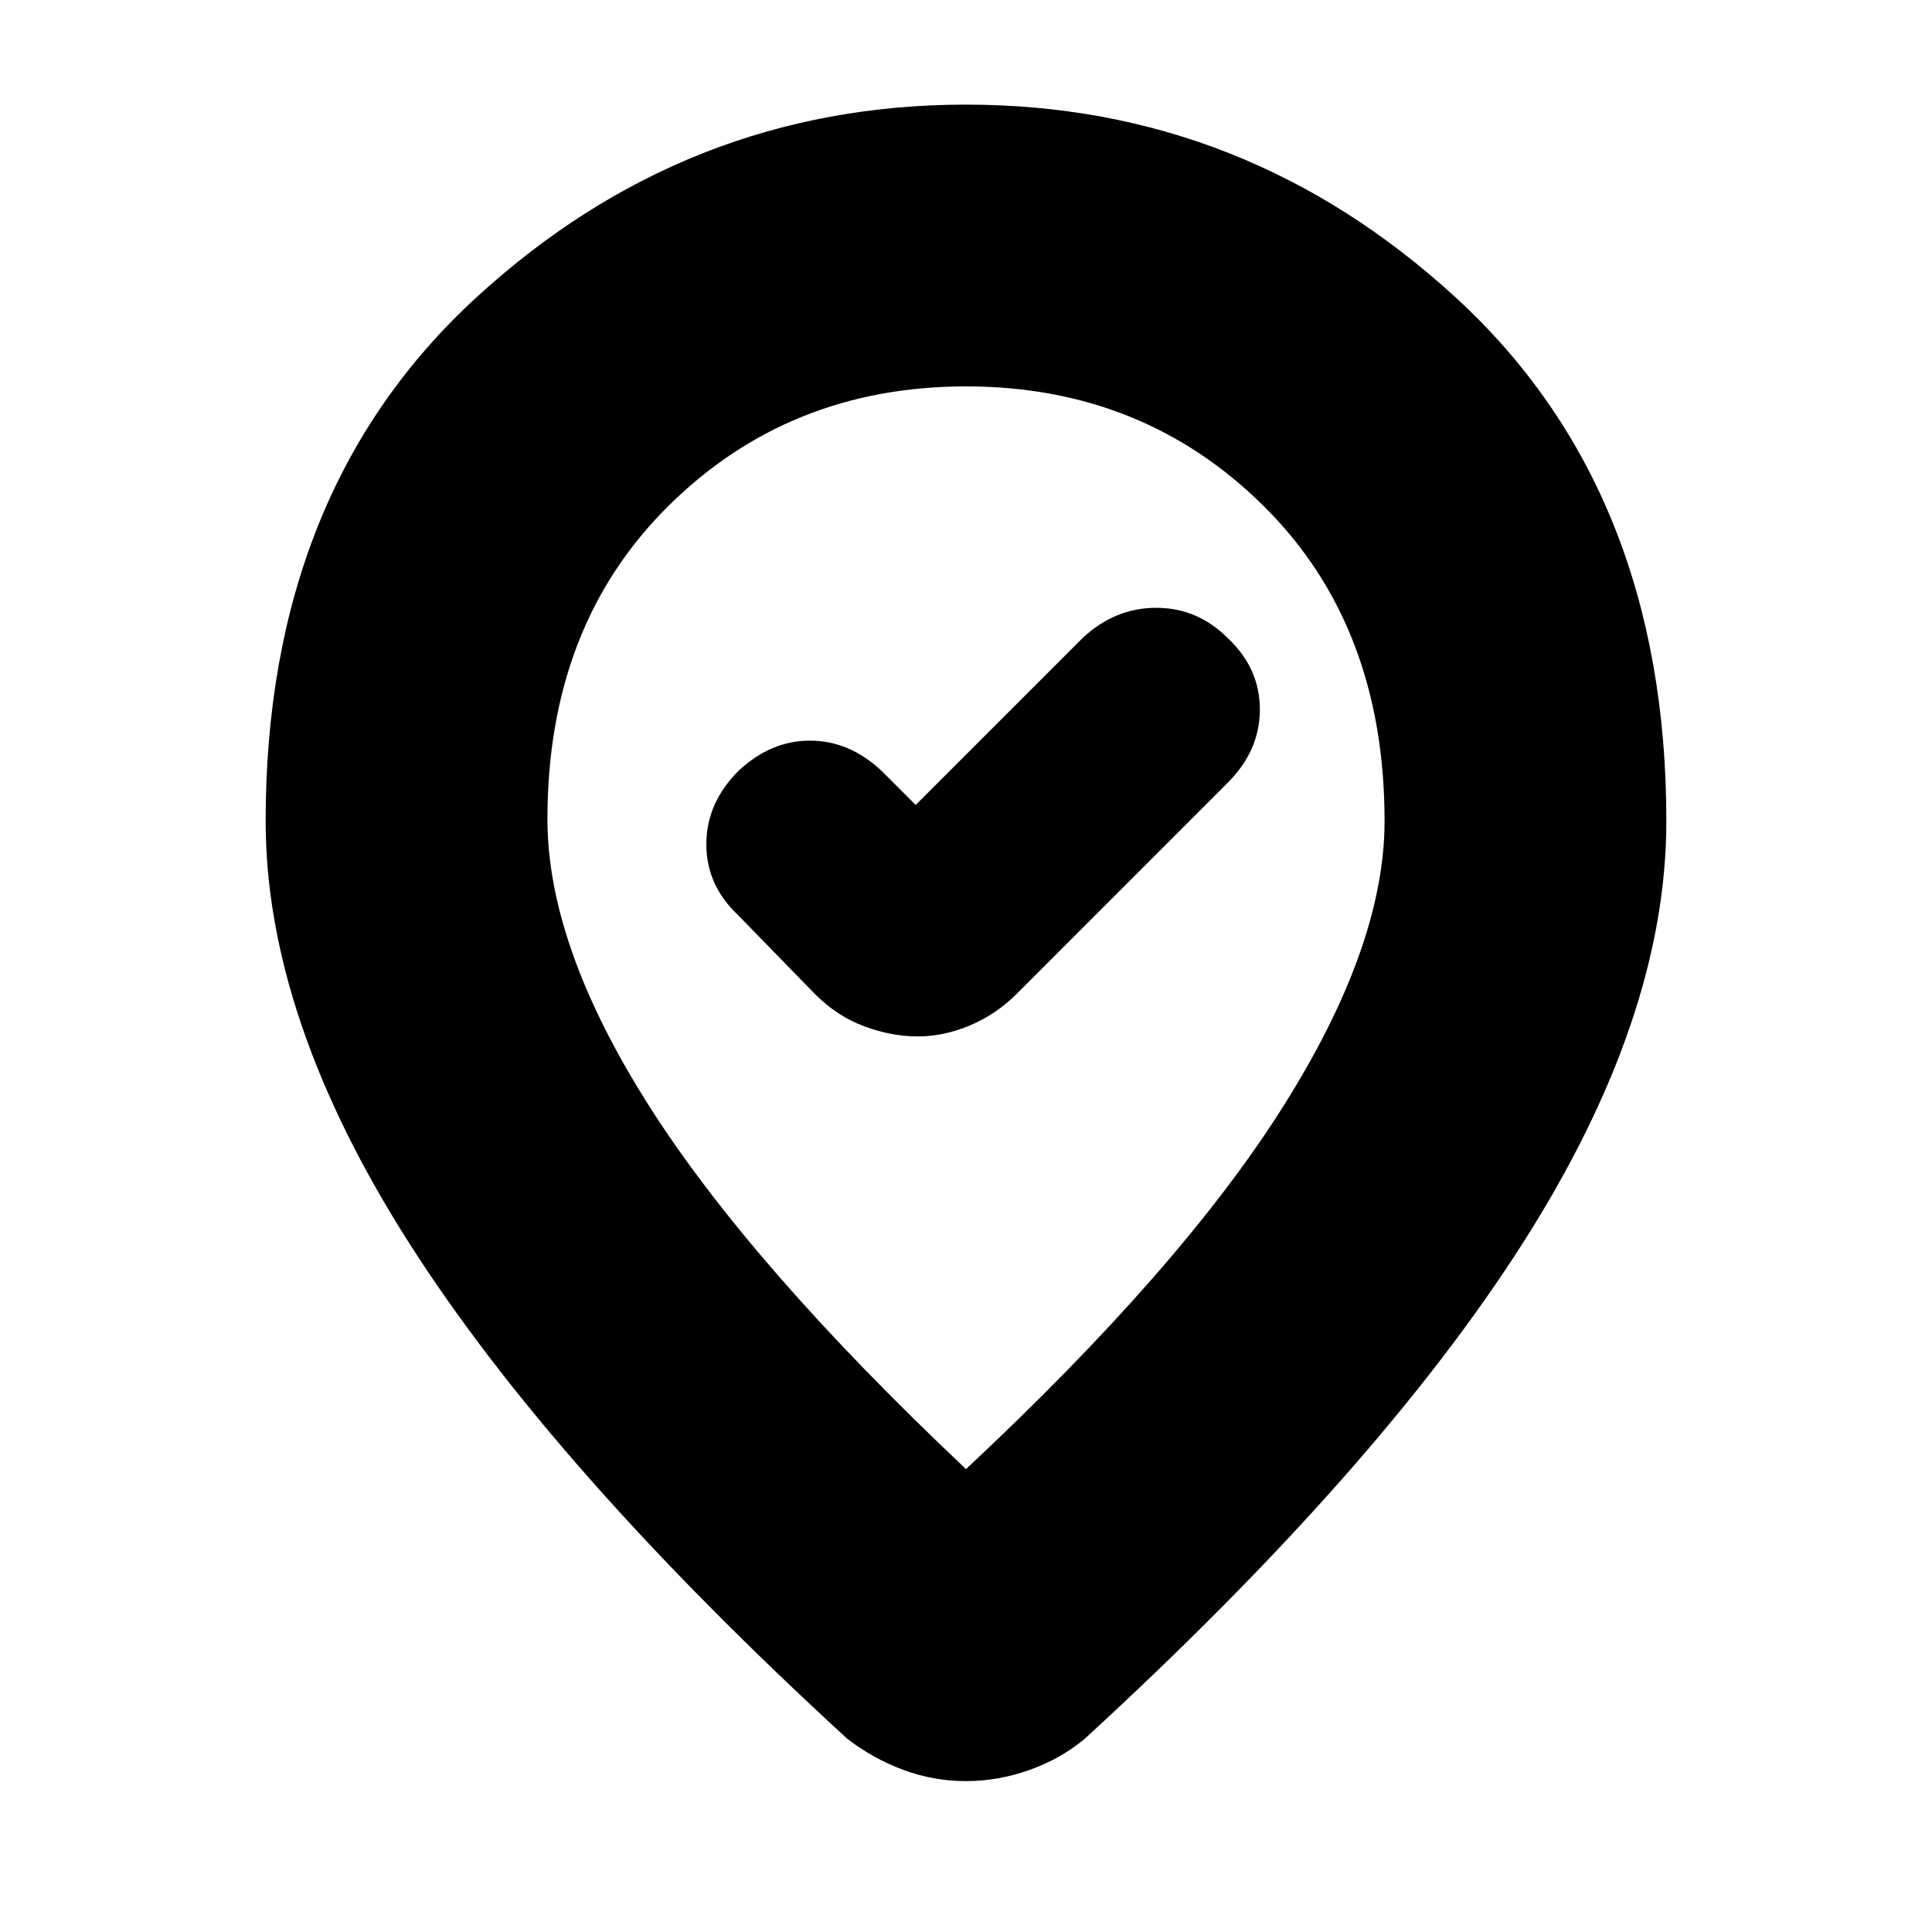 <svg xmlns="http://www.w3.org/2000/svg" height="20" width="20"><path d="M9.5 10.729Q9.771 10.729 10.042 10.615Q10.312 10.5 10.521 10.292L12.708 8.104Q13.042 7.771 13.042 7.344Q13.042 6.917 12.708 6.604Q12.396 6.292 11.969 6.292Q11.542 6.292 11.208 6.604L9.479 8.333L9.125 7.979Q8.792 7.667 8.385 7.667Q7.979 7.667 7.646 7.979Q7.312 8.312 7.312 8.74Q7.312 9.167 7.646 9.479L8.438 10.292Q8.667 10.521 8.948 10.625Q9.229 10.729 9.5 10.729ZM10 15.208Q12.229 13.125 13.281 11.458Q14.333 9.792 14.333 8.5Q14.333 6.479 13.083 5.24Q11.833 4 10 4Q8.167 4 6.917 5.24Q5.667 6.479 5.667 8.479Q5.667 9.792 6.719 11.448Q7.771 13.104 10 15.208ZM10 18.438Q9.667 18.438 9.354 18.323Q9.042 18.208 8.771 18Q5.729 15.208 4.24 12.875Q2.75 10.542 2.75 8.5Q2.75 5.083 4.927 3.083Q7.104 1.083 10 1.083Q12.896 1.083 15.073 3.083Q17.25 5.083 17.25 8.5Q17.25 10.542 15.76 12.875Q14.271 15.208 11.229 18Q10.979 18.208 10.656 18.323Q10.333 18.438 10 18.438ZM10 8.5Q10 8.5 10 8.5Q10 8.5 10 8.5Q10 8.5 10 8.5Q10 8.5 10 8.5Q10 8.5 10 8.5Q10 8.5 10 8.5Q10 8.5 10 8.5Q10 8.5 10 8.5Z"/></svg>